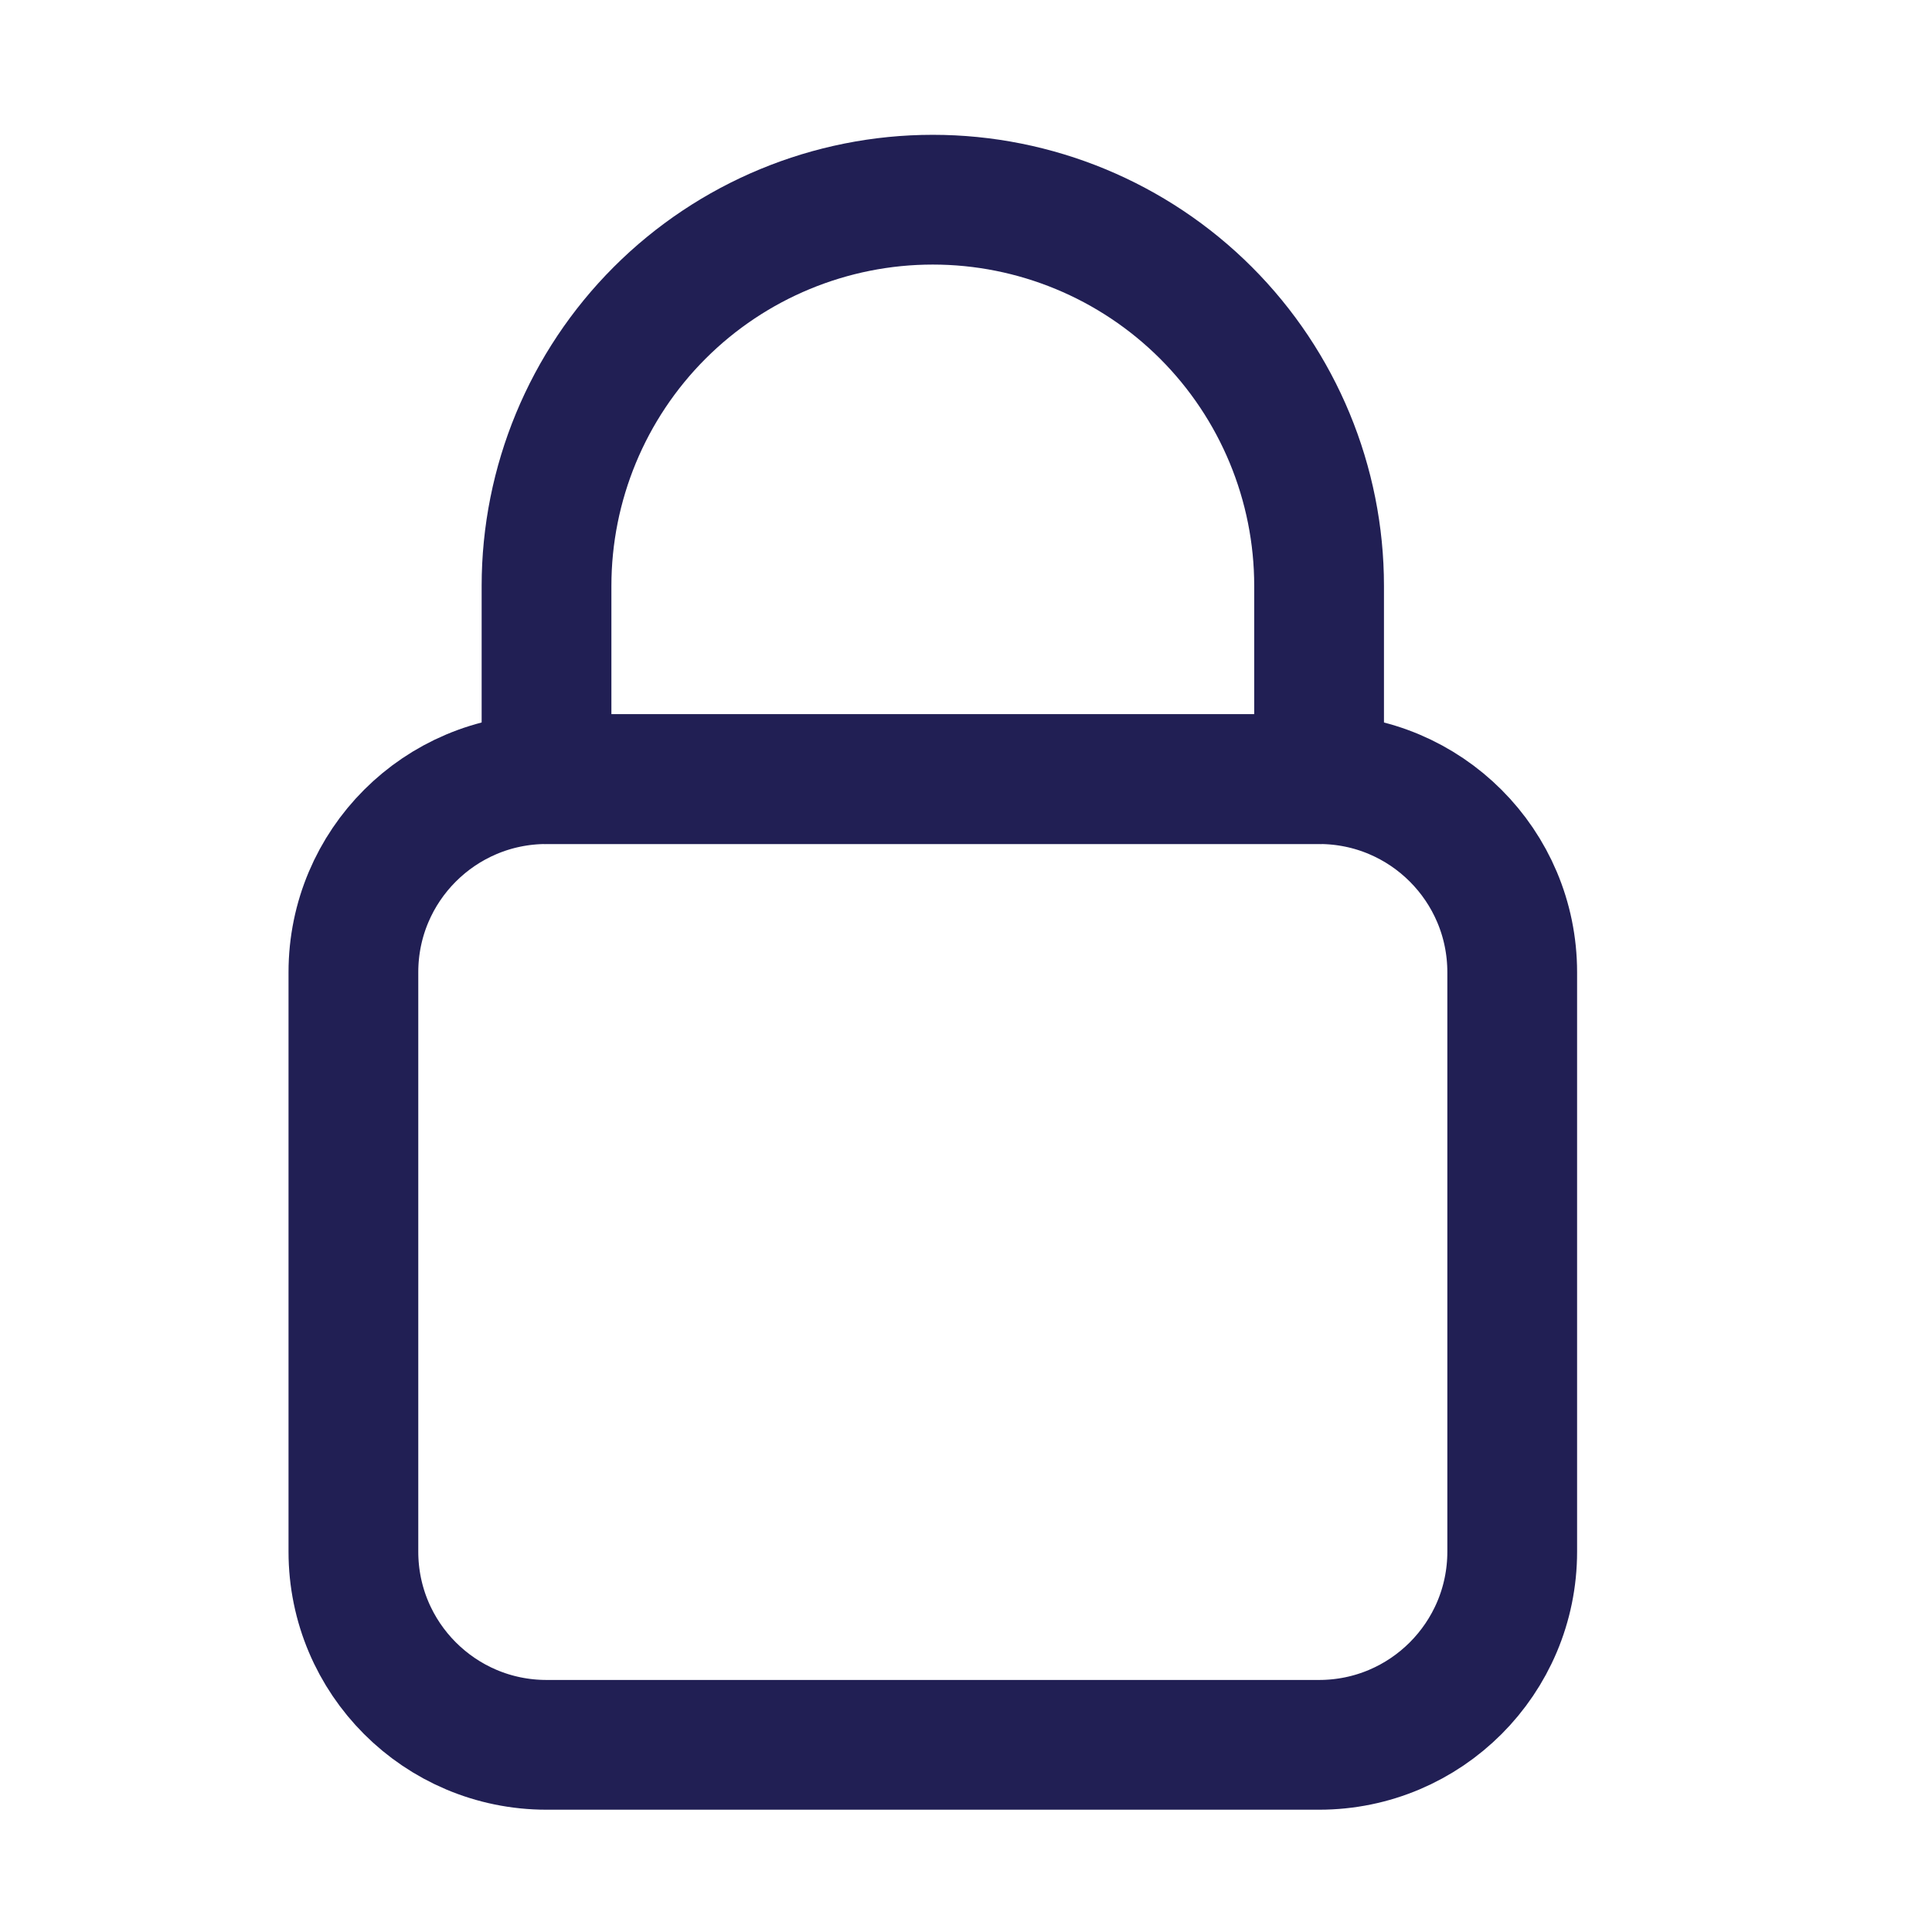 <svg width="25" height="25" viewBox="0 0 25 25" fill="none" xmlns="http://www.w3.org/2000/svg">
<path d="M17.069 10.082H7.072C5.692 10.082 4.573 11.2 4.573 12.581V20.078C4.573 21.459 5.692 22.578 7.072 22.578H17.069C18.449 22.578 19.568 21.459 19.568 20.078V12.581C19.568 11.2 18.449 10.082 17.069 10.082Z" stroke="#211F54" stroke-width="1.679" stroke-linecap="round" stroke-linejoin="round"/>
<path d="M12.07 2.584C10.745 2.584 9.473 3.111 8.536 4.048C7.599 4.985 7.072 6.257 7.072 7.582V10.082H17.069V7.582C17.069 6.257 16.542 4.985 15.605 4.048C14.667 3.111 13.396 2.584 12.07 2.584V2.584Z" stroke="#211F54" stroke-width="1.679" stroke-linecap="round" stroke-linejoin="round"/>
</svg>
